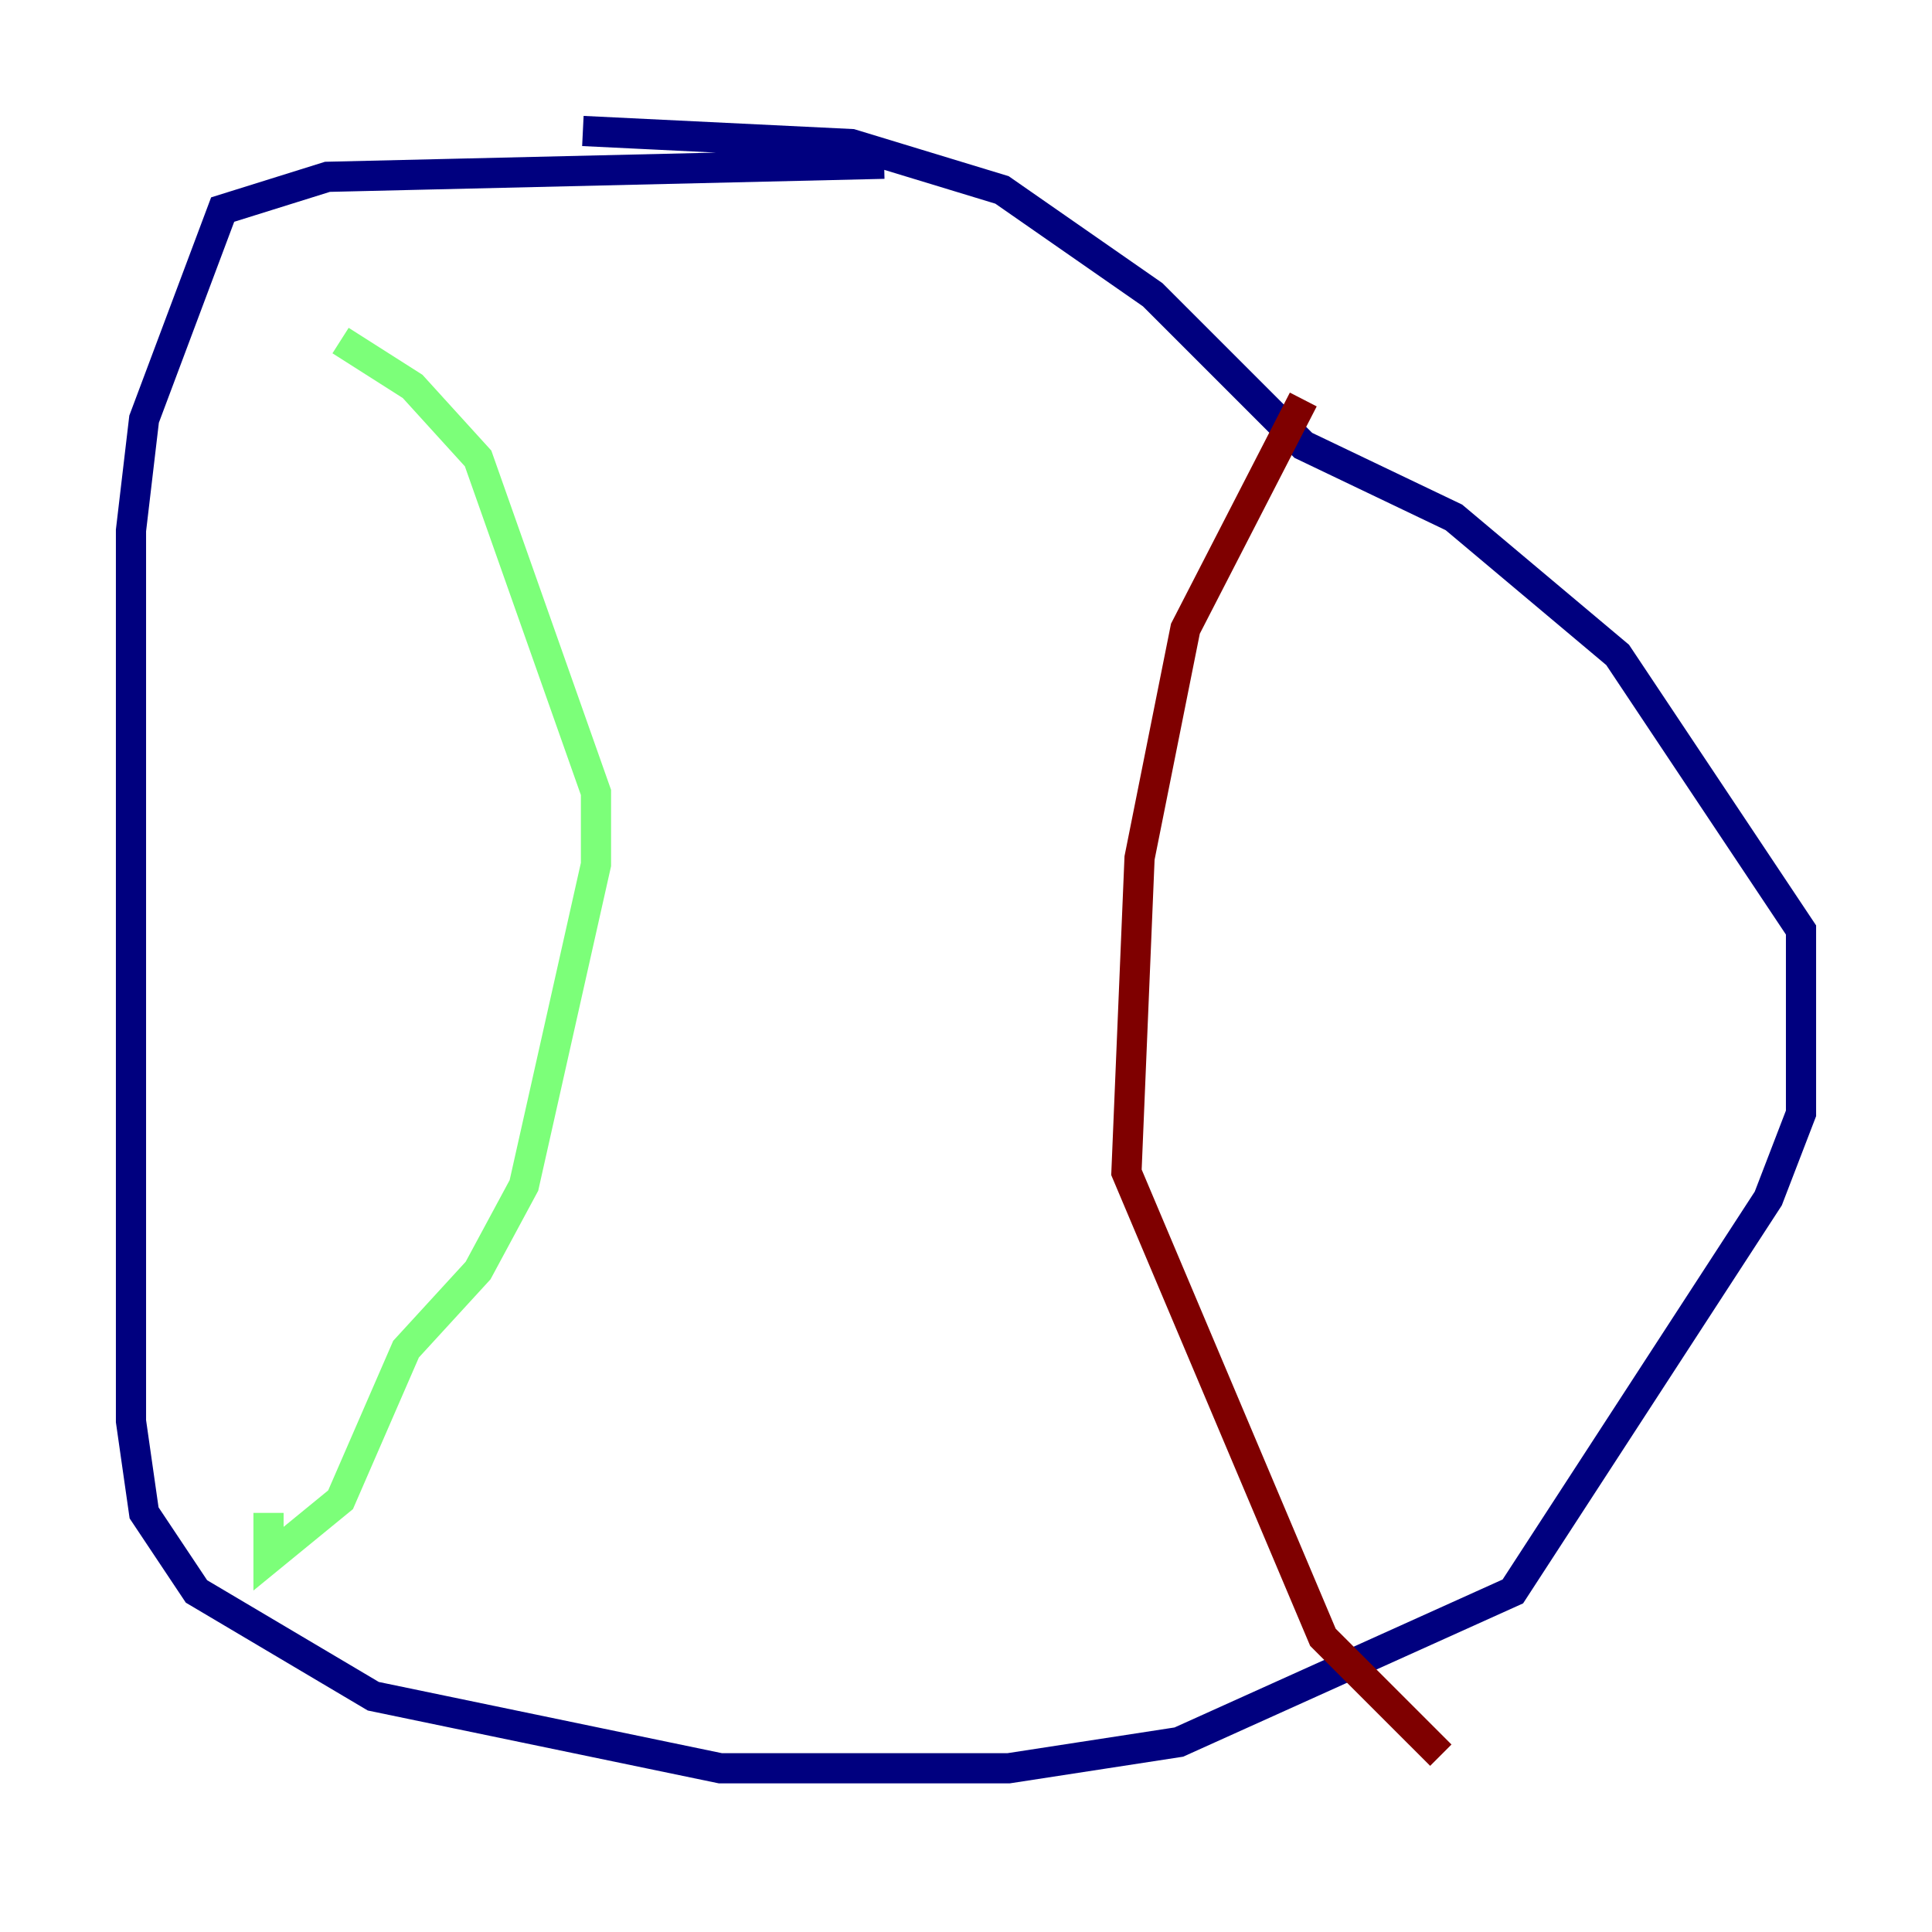 <?xml version="1.0" encoding="utf-8" ?>
<svg baseProfile="tiny" height="128" version="1.2" viewBox="0,0,128,128" width="128" xmlns="http://www.w3.org/2000/svg" xmlns:ev="http://www.w3.org/2001/xml-events" xmlns:xlink="http://www.w3.org/1999/xlink"><defs /><polyline fill="none" points="58.576,10.848 21.695,11.715 14.752,13.885 9.546,27.77 8.678,35.146 8.678,94.156 9.546,100.231 13.017,105.437 24.732,112.38 47.729,117.153 66.82,117.153 78.102,115.417 100.231,105.437 117.153,79.403 119.322,73.763 119.322,61.614 107.173,43.39 96.325,34.278 86.346,29.505 76.366,19.525 66.386,12.583 56.407,9.546 38.617,8.678" stroke="#00007f" stroke-width="2" /><polyline fill="none" points="22.563,22.563 27.336,25.6 31.675,30.373 39.485,52.502 39.485,57.275 34.712,78.536 31.675,84.176 26.902,89.383 22.563,99.363 17.79,103.268 17.79,100.231" stroke="#7cff79" stroke-width="2" /><polyline fill="none" points="86.346,26.468 78.536,41.654 75.498,56.841 74.63,77.668 87.647,108.475 95.458,116.285" stroke="#7f0000" stroke-width="2" /></svg>